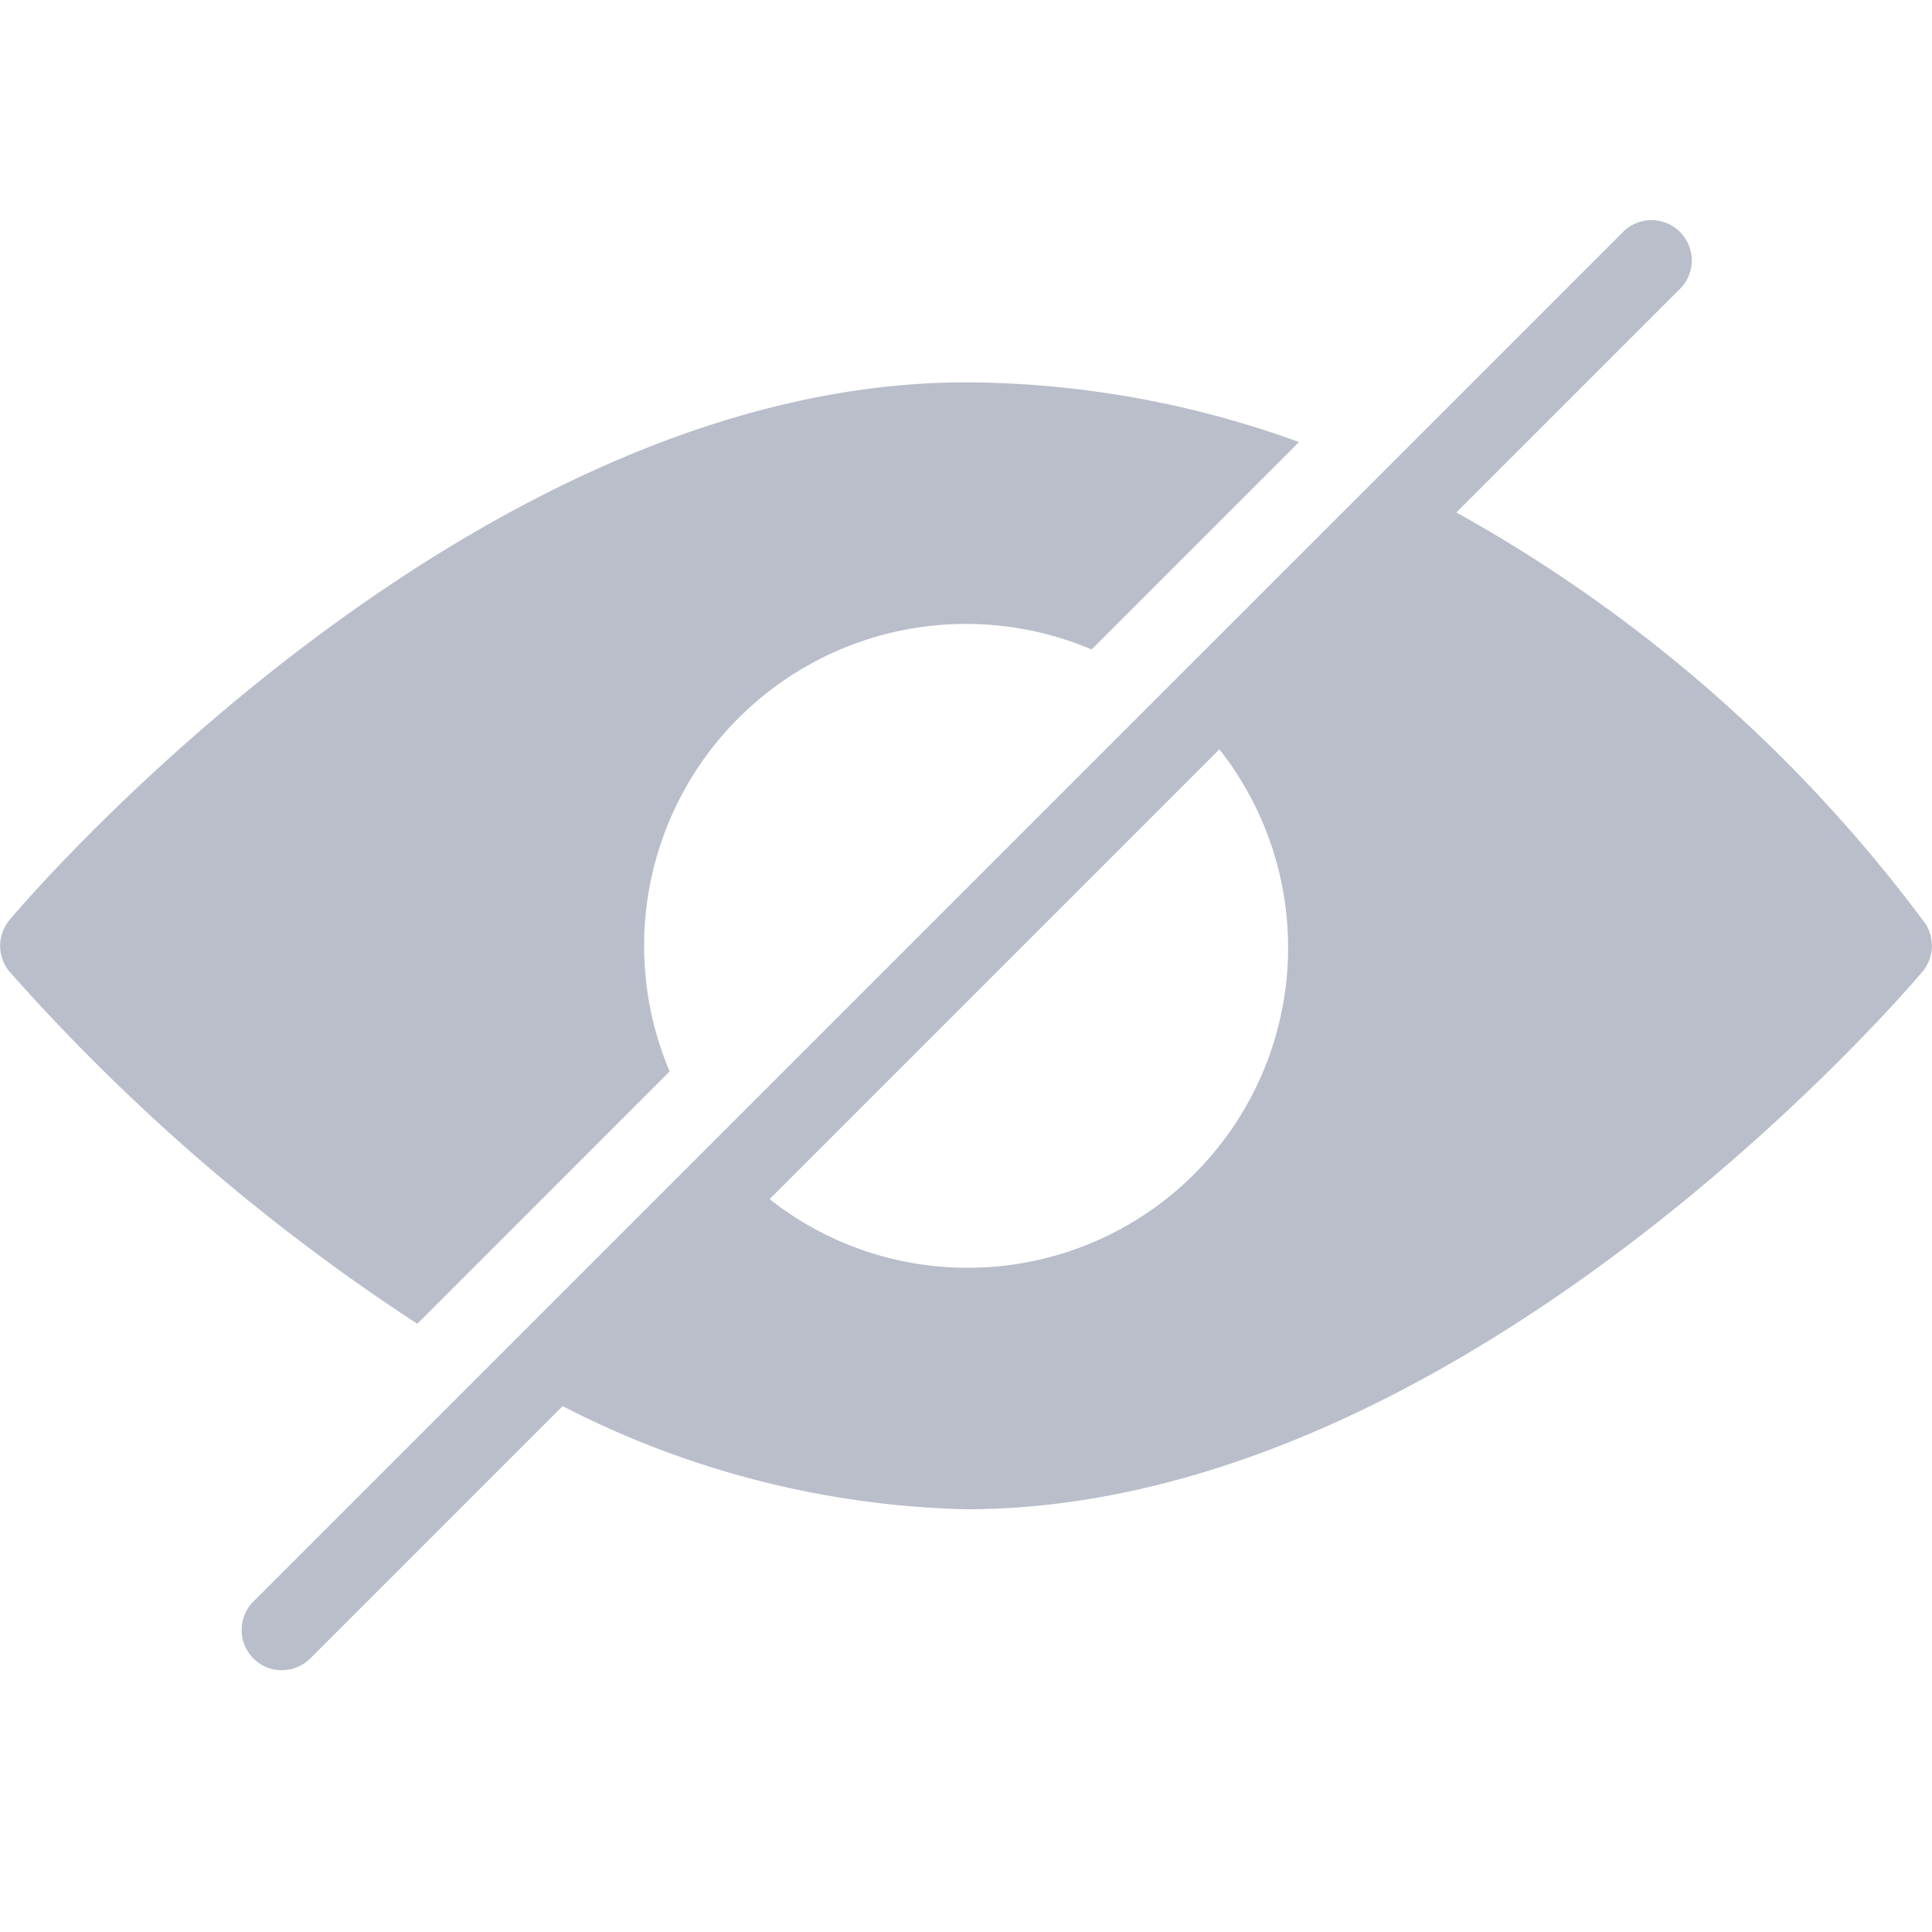 <svg xmlns="http://www.w3.org/2000/svg" xmlns:xlink="http://www.w3.org/1999/xlink" width="20" height="20" viewBox="0 0 20 20"><g transform="translate(0 -0.209)"><g transform="translate(0 2.5)"><g transform="translate(0 1.667)"><path d="M10,4.167C4.866,4.167.291,9.5.1,9.731a.416.416,0,0,0,0,.538A20.856,20.856,0,0,0,4.32,13.913L6.932,11.3A3.332,3.332,0,0,1,11.3,6.932l2.147-2.147A10.178,10.178,0,0,0,10,4.167Z" transform="translate(0 -4.167)" fill="#babecb"/></g><g transform="translate(2.501)"><path d="M19.926,9.763a15.278,15.278,0,0,0-4.85-4.249l2.3-2.3a.417.417,0,1,0-.589-.589L2.623,16.788a.417.417,0,0,0,0,.589.413.413,0,0,0,.294.122.418.418,0,0,0,.295-.122l2.612-2.612A9.6,9.6,0,0,0,10,15.833c5.134,0,9.709-5.337,9.9-5.564A.418.418,0,0,0,19.926,9.763ZM10,13.333a3.3,3.3,0,0,1-2.033-.711l4.656-4.656A3.315,3.315,0,0,1,10,13.333Z" transform="translate(-2.501 -2.5)" fill="#babecb"/></g></g></g></svg>